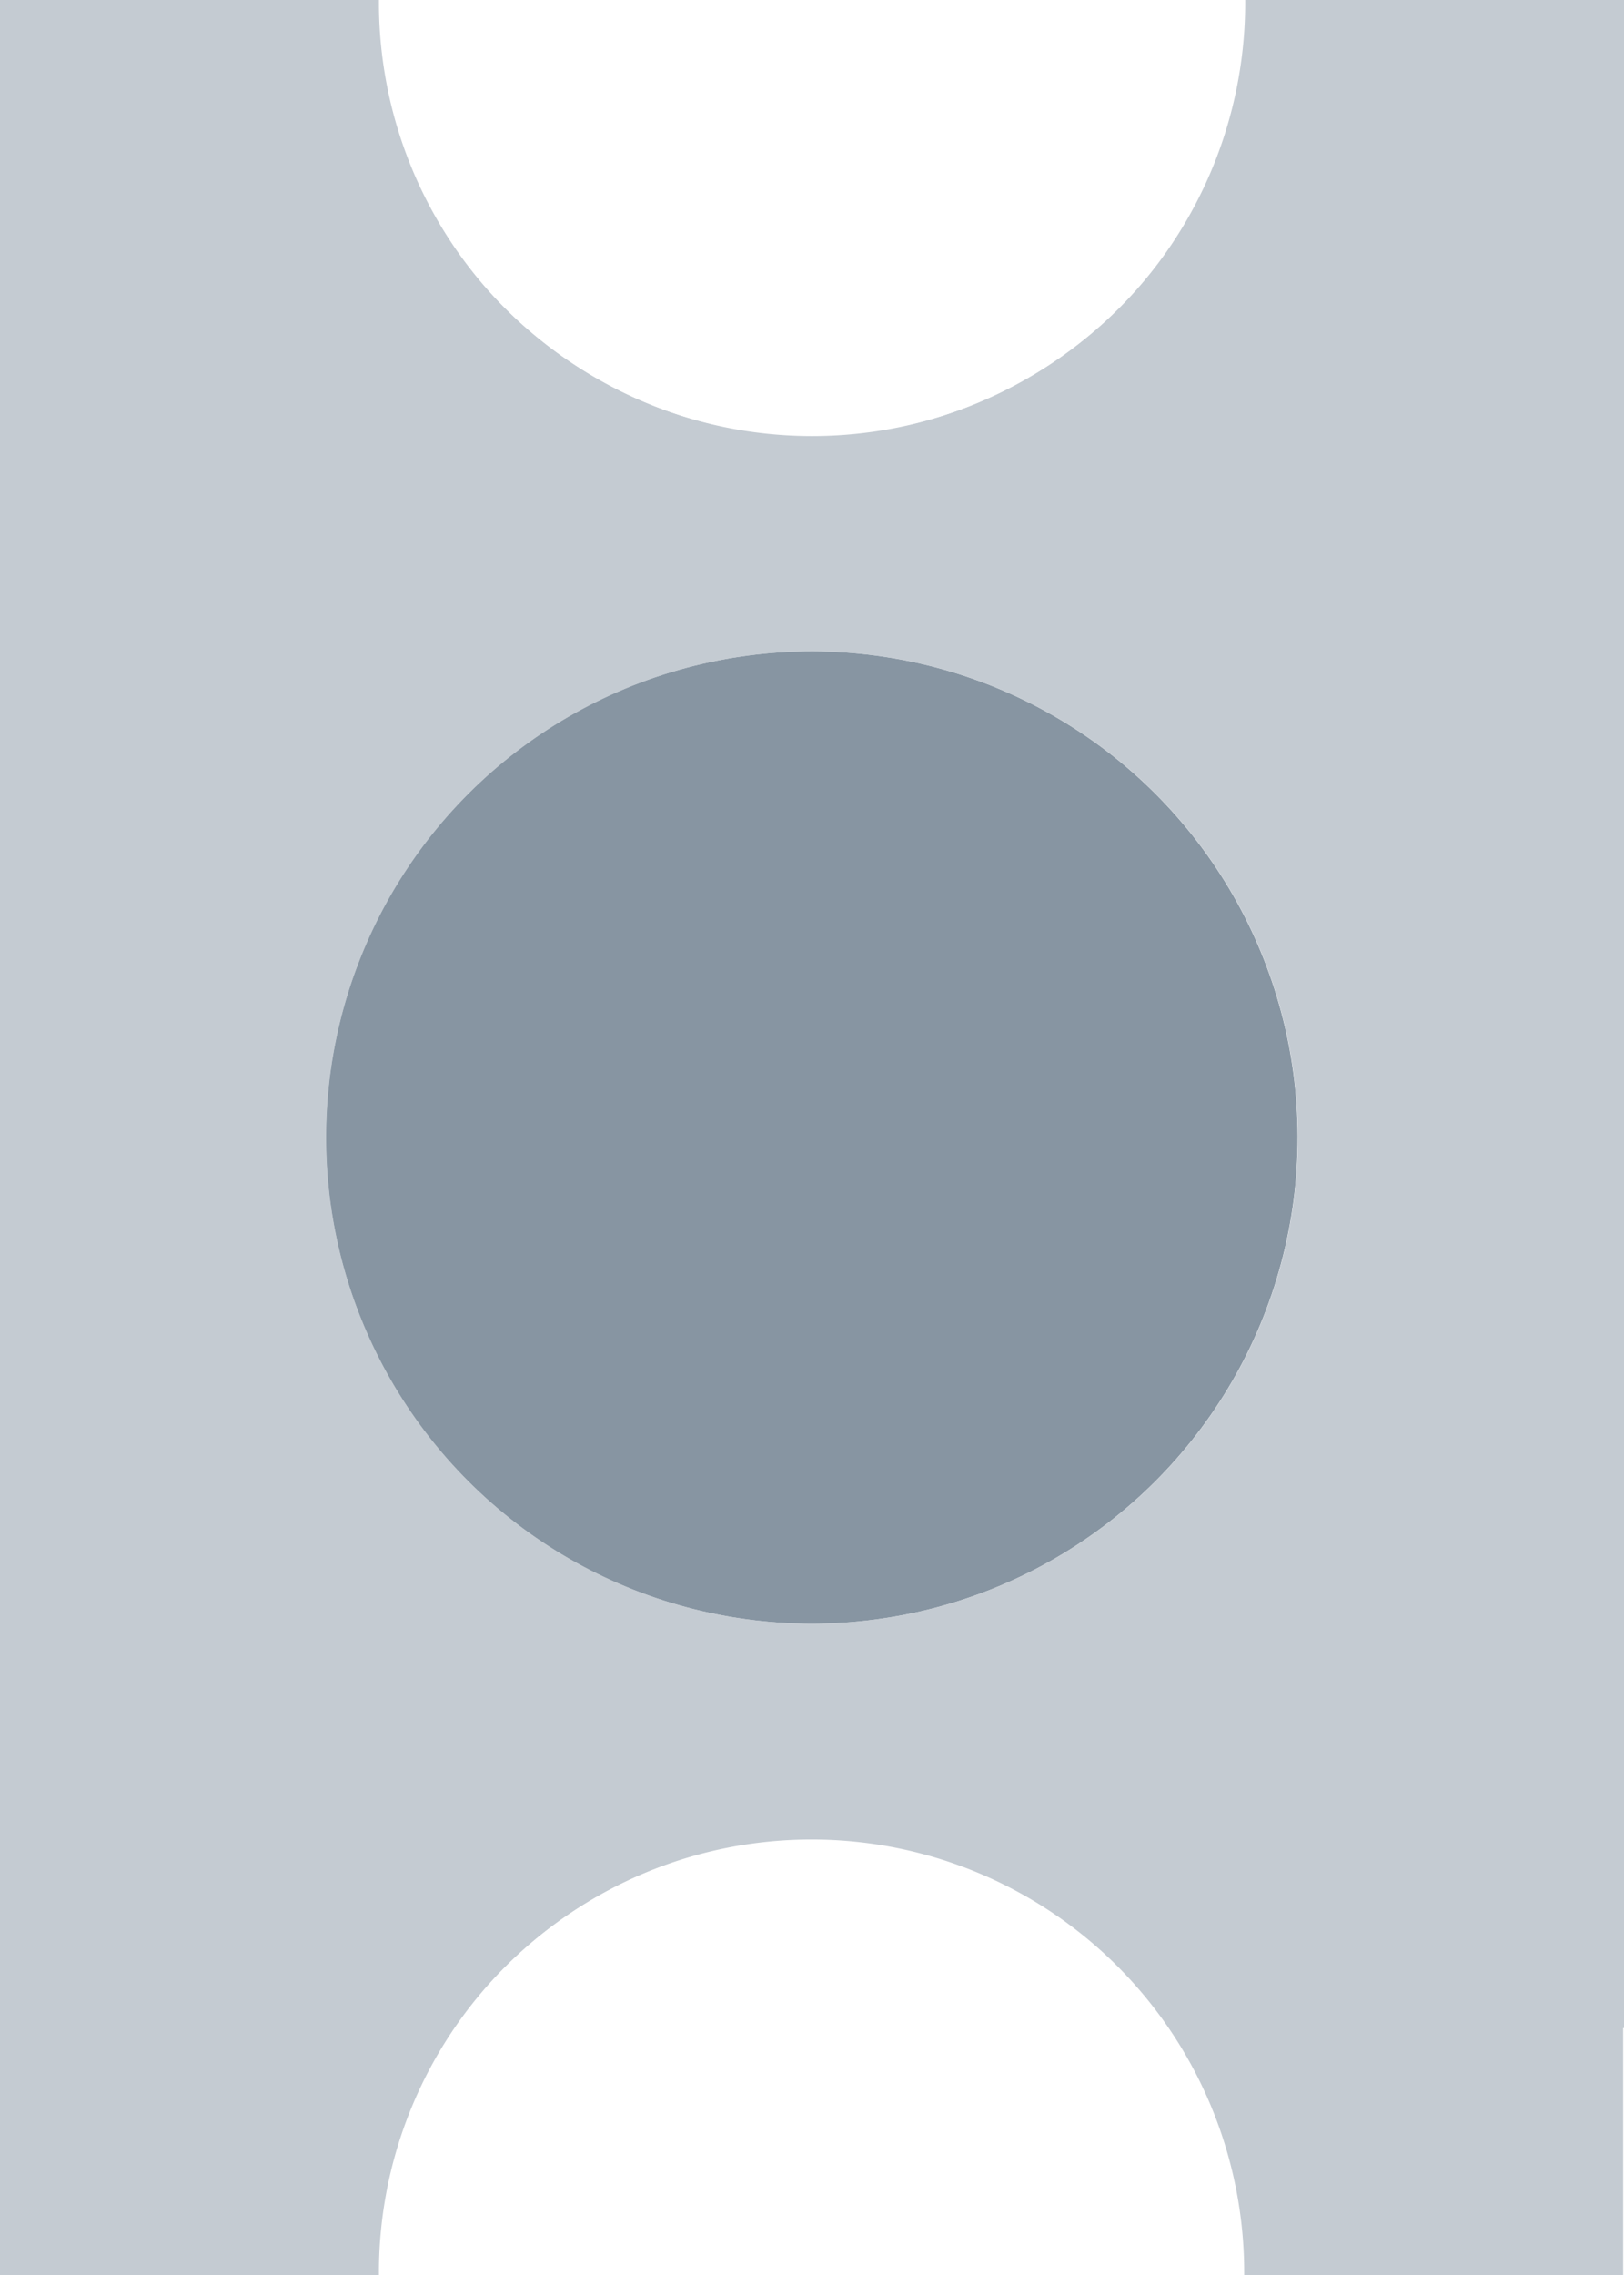 <svg viewBox="0 0 12.857 18" xmlns="http://www.w3.org/2000/svg">
	<path d="m3.59 16.046a3.512 3.512 0 0 1 2.839-1.507 3.512 3.512 0 0 1 2.839 1.507h3.59v-16.046h-3v.021a3.425 3.425 0 0 1 -6.858 0v-.021h-3v16.046zm2.839-10.893a3.847 3.847 0 1 1 -3.847 3.847 3.848 3.848 0 0 1 3.847-3.847z" fill="#c4cbd2"/>
	<circle cx="3.847" cy="3.847" fill="#8795a2" r="3.847" transform="matrix(.707 -.707 .707 .707 .987 9)"/>
	<path d="m9.267 38a3.512 3.512 0 0 1 -2.839 1.507 3.512 3.512 0 0 1 -2.838-1.507h-3.59v16.046h3v-.021a3.425 3.425 0 1 1 6.85 0v.021h3v-16.046zm-2.838 10.893a3.847 3.847 0 1 1 3.847-3.847 3.848 3.848 0 0 1 -3.847 3.847z" fill="#c4cbd2" transform="translate(0 -36.046)"/>
</svg>
